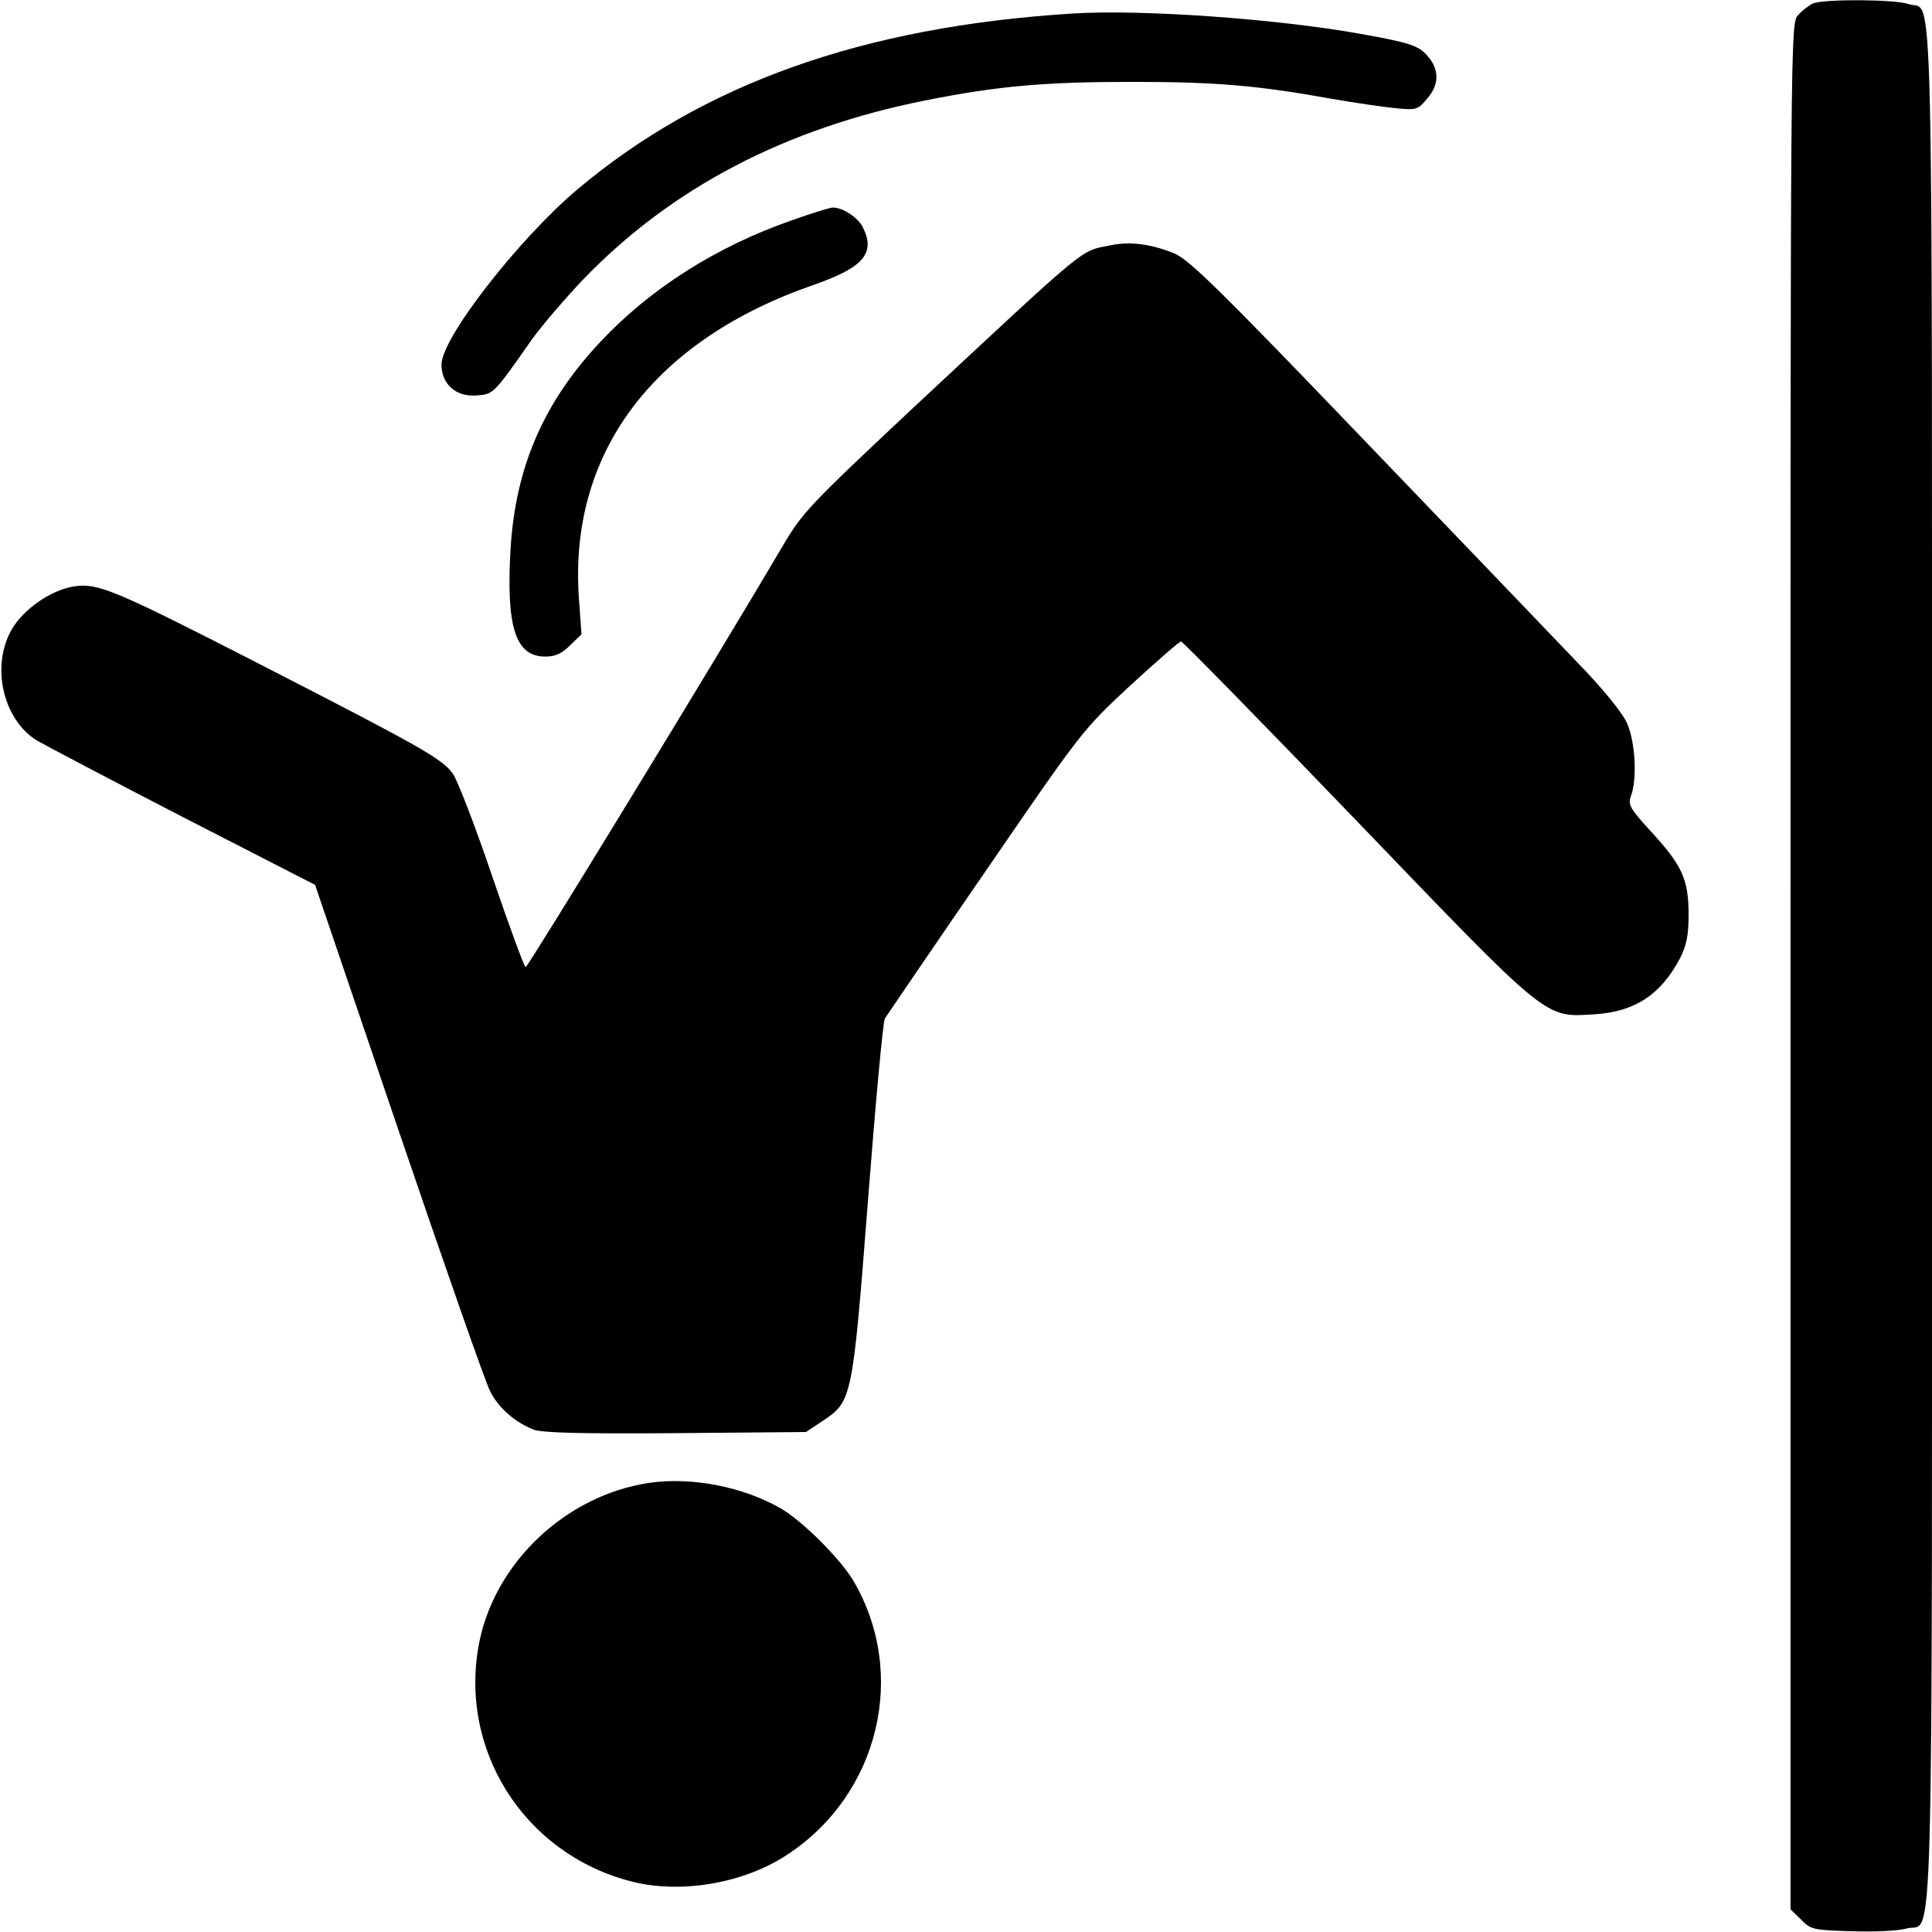 <?xml version="1.0" standalone="no"?>
<!DOCTYPE svg PUBLIC "-//W3C//DTD SVG 20010904//EN"
 "http://www.w3.org/TR/2001/REC-SVG-20010904/DTD/svg10.dtd">
<svg version="1.0" xmlns="http://www.w3.org/2000/svg"
 width="512pt" height="512pt" viewBox="0 0 512 512"
 preserveAspectRatio="xMidYMid meet">

<g transform="translate(0,512) scale(0.1,-0.1)"
fill="#000000" stroke="none">
<path d="M4805 5111 c-11 -5 -29 -19 -40 -31 -20 -22 -20 -36 -20 -2521 l0
-2499 28 -27 c26 -27 33 -28 134 -31 62 -2 123 1 145 7 74 23 68 -207 68 2551
0 2731 5 2526 -61 2549 -37 13 -224 14 -254 2z"/>
<path d="M2840 5084 c-554 -35 -977 -186 -1310 -466 -157 -133 -360 -394 -360
-464 0 -52 38 -86 92 -82 46 3 45 2 148 149 25 35 86 106 135 158 234 243 536
401 908 475 191 38 315 49 547 49 221 0 330 -9 530 -45 63 -11 140 -22 171
-25 53 -5 57 -4 83 28 31 36 30 77 -2 112 -23 26 -46 34 -175 57 -222 40 -583
66 -767 54z"/>
<path d="M2098 4536 c-201 -70 -376 -182 -508 -323 -150 -160 -224 -332 -237
-548 -12 -207 13 -285 92 -285 27 0 44 8 66 30 l30 29 -7 98 c-26 384 198 682
625 829 131 46 162 84 127 153 -14 26 -53 51 -79 51 -7 0 -56 -15 -109 -34z"/>
<path d="M2943 4470 c-83 -17 -50 10 -536 -443 -259 -243 -281 -266 -331 -351
-179 -304 -678 -1121 -683 -1119 -4 1 -44 110 -89 242 -45 133 -92 254 -104
271 -28 39 -85 71 -504 286 -398 204 -436 219 -500 210 -62 -10 -135 -61 -166
-116 -54 -97 -22 -236 67 -292 21 -12 195 -104 387 -203 l351 -180 221 -650
c122 -358 231 -670 243 -692 22 -44 65 -82 116 -102 23 -8 126 -11 376 -9
l345 3 42 28 c80 53 81 54 122 583 20 258 40 477 45 485 5 7 124 183 266 389
256 373 258 376 384 493 70 64 130 117 135 117 4 0 213 -213 463 -473 516
-537 499 -523 633 -515 107 7 175 52 226 148 18 36 23 61 23 120 -1 91 -17
127 -103 220 -53 58 -58 68 -50 90 17 44 12 143 -10 193 -13 29 -63 91 -139
169 -65 68 -319 333 -565 589 -374 390 -456 470 -495 487 -61 25 -117 33 -170
22z"/>
<path d="M1719 1190 c-218 -33 -404 -208 -448 -418 -59 -286 117 -565 402
-638 131 -34 300 -5 415 72 242 160 318 478 174 724 -34 58 -134 158 -192 192
-100 58 -238 85 -351 68z"/>
</g>
</svg>
